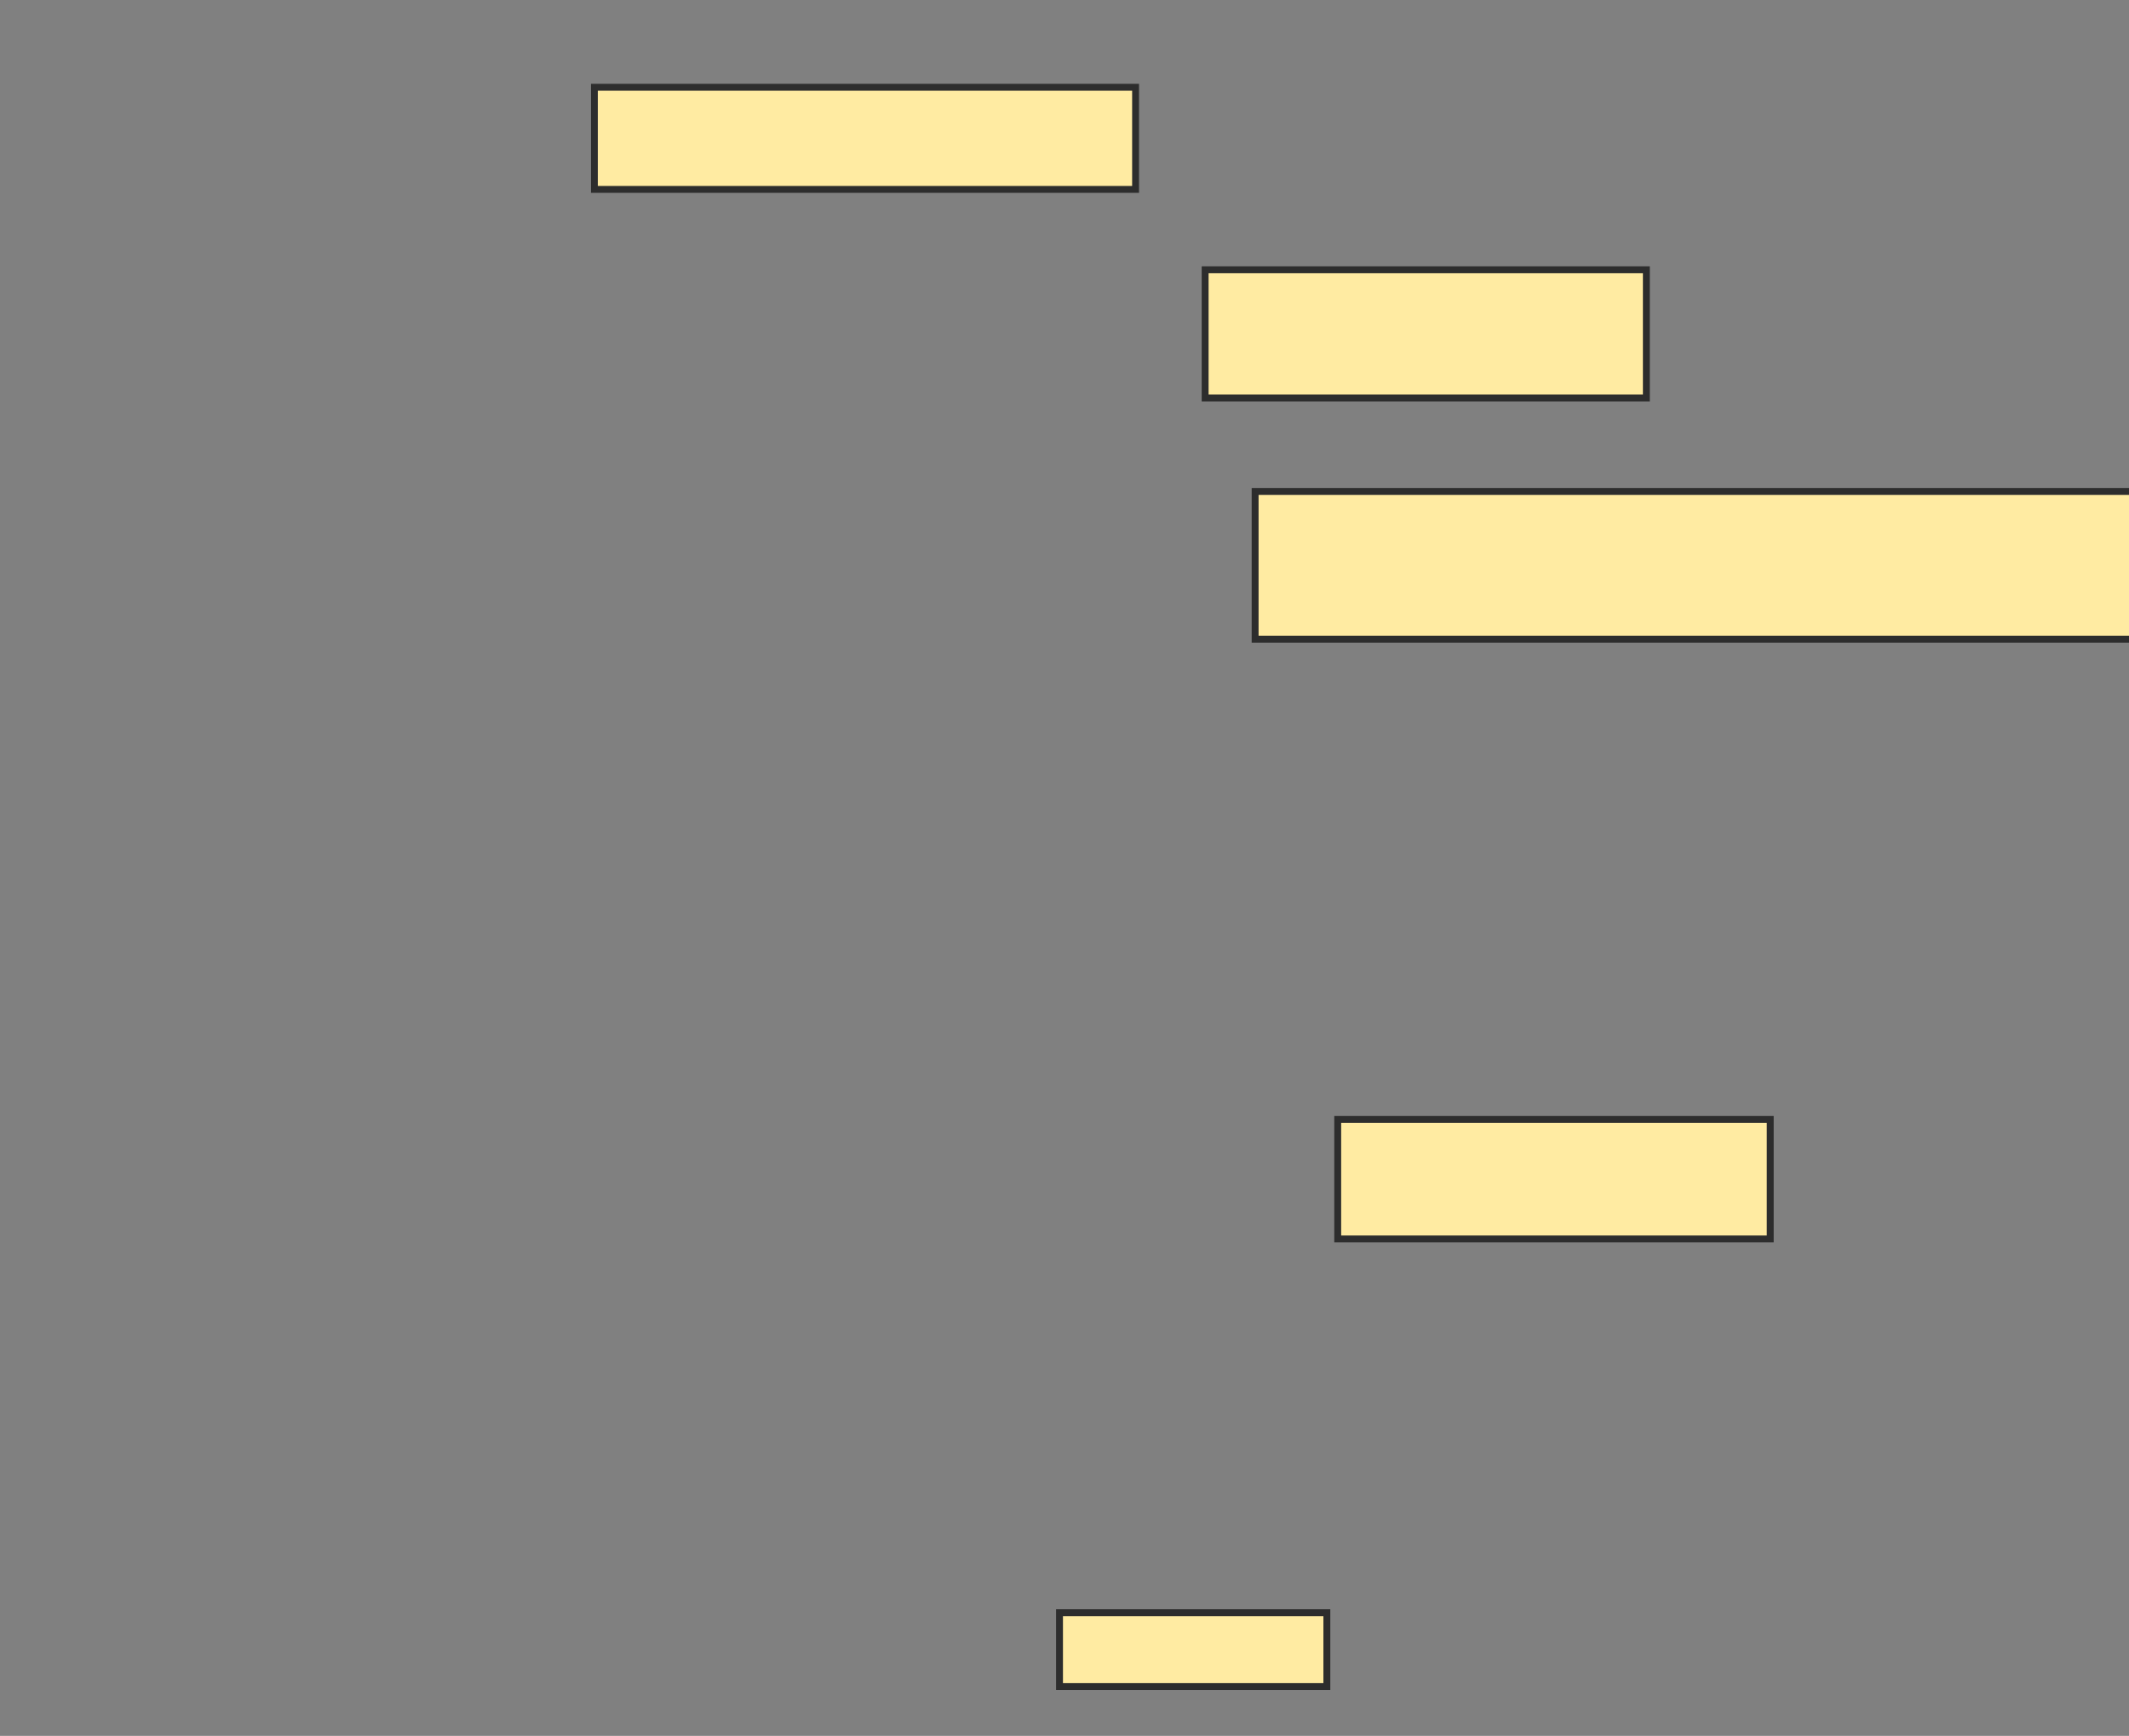 <svg xmlns="http://www.w3.org/2000/svg" width="309" height="252">
 <rect width="100%" height="100%" fill="#808080" stroke="none"/>
 <!-- Created with Image Occlusion Enhanced -->
 <g>
  <title>Labels</title>
 </g>
 <g>
  <title>Masks</title>
  <rect id="3187c81cf11c441895c853cb5942d258-ao-1" height="14.826" width="78.549" y="12.669" x="86.268" stroke="#2D2D2D" fill="#FFEBA2"/>
  <rect id="3187c81cf11c441895c853cb5942d258-ao-2" height="18.612" width="64.038" y="39.167" x="174.912" stroke="#2D2D2D" fill="#FFEBA2"/>
  <rect id="3187c81cf11c441895c853cb5942d258-ao-3" height="21.451" width="129.022" y="71.344" x="182.167" stroke="#2D2D2D" fill="#FFEBA2"/>
  <rect id="3187c81cf11c441895c853cb5942d258-ao-4" height="17.35" width="62.776" y="162.511" x="194.155" stroke="#2D2D2D" fill="#FFEBA2"/>
  <rect id="3187c81cf11c441895c853cb5942d258-ao-5" height="10.726" width="38.801" y="234.12" x="153.776" stroke="#2D2D2D" fill="#FFEBA2"/>
 </g>
</svg>